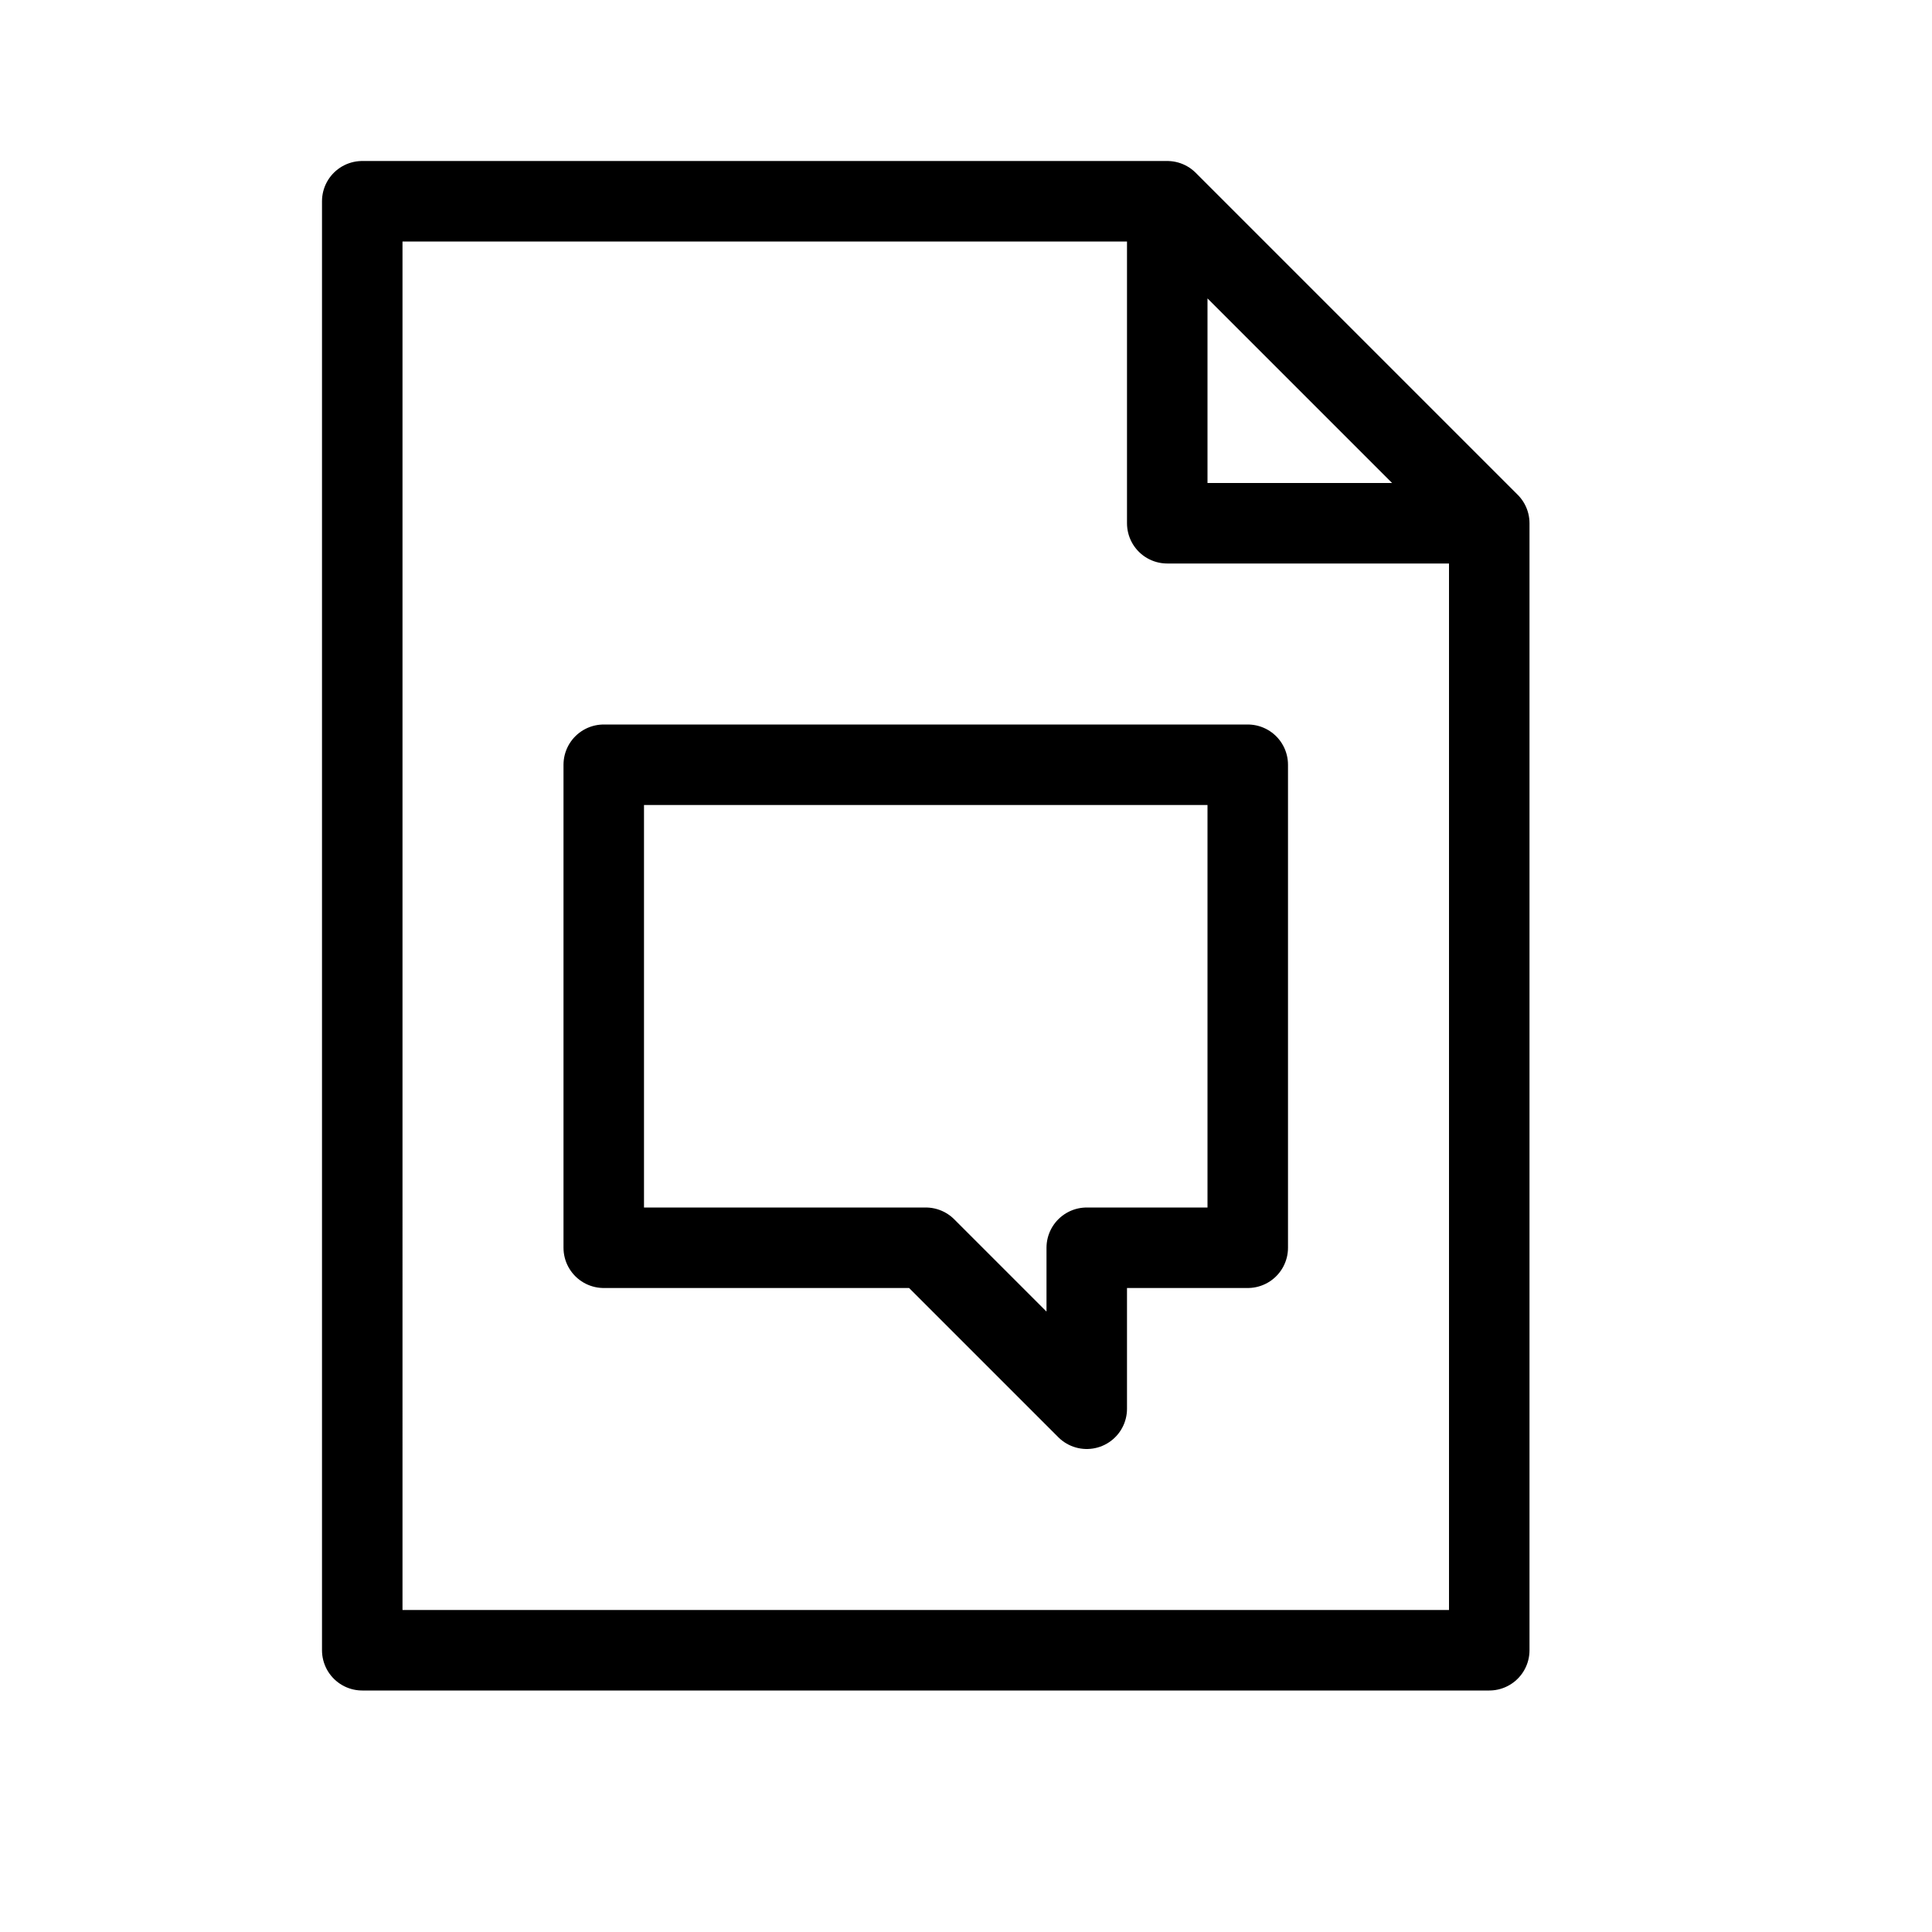 <svg height="24" viewBox="0 0 24 24" width="24" xmlns="http://www.w3.org/2000/svg"><path d="m4.5 2.5h10l4 4v14h-14zm14 4h-4v-4m1 13h-2v2l-2-2h-4v-6h8z" fill="none" stroke="#000" stroke-linecap="round" stroke-linejoin="round"/></svg>